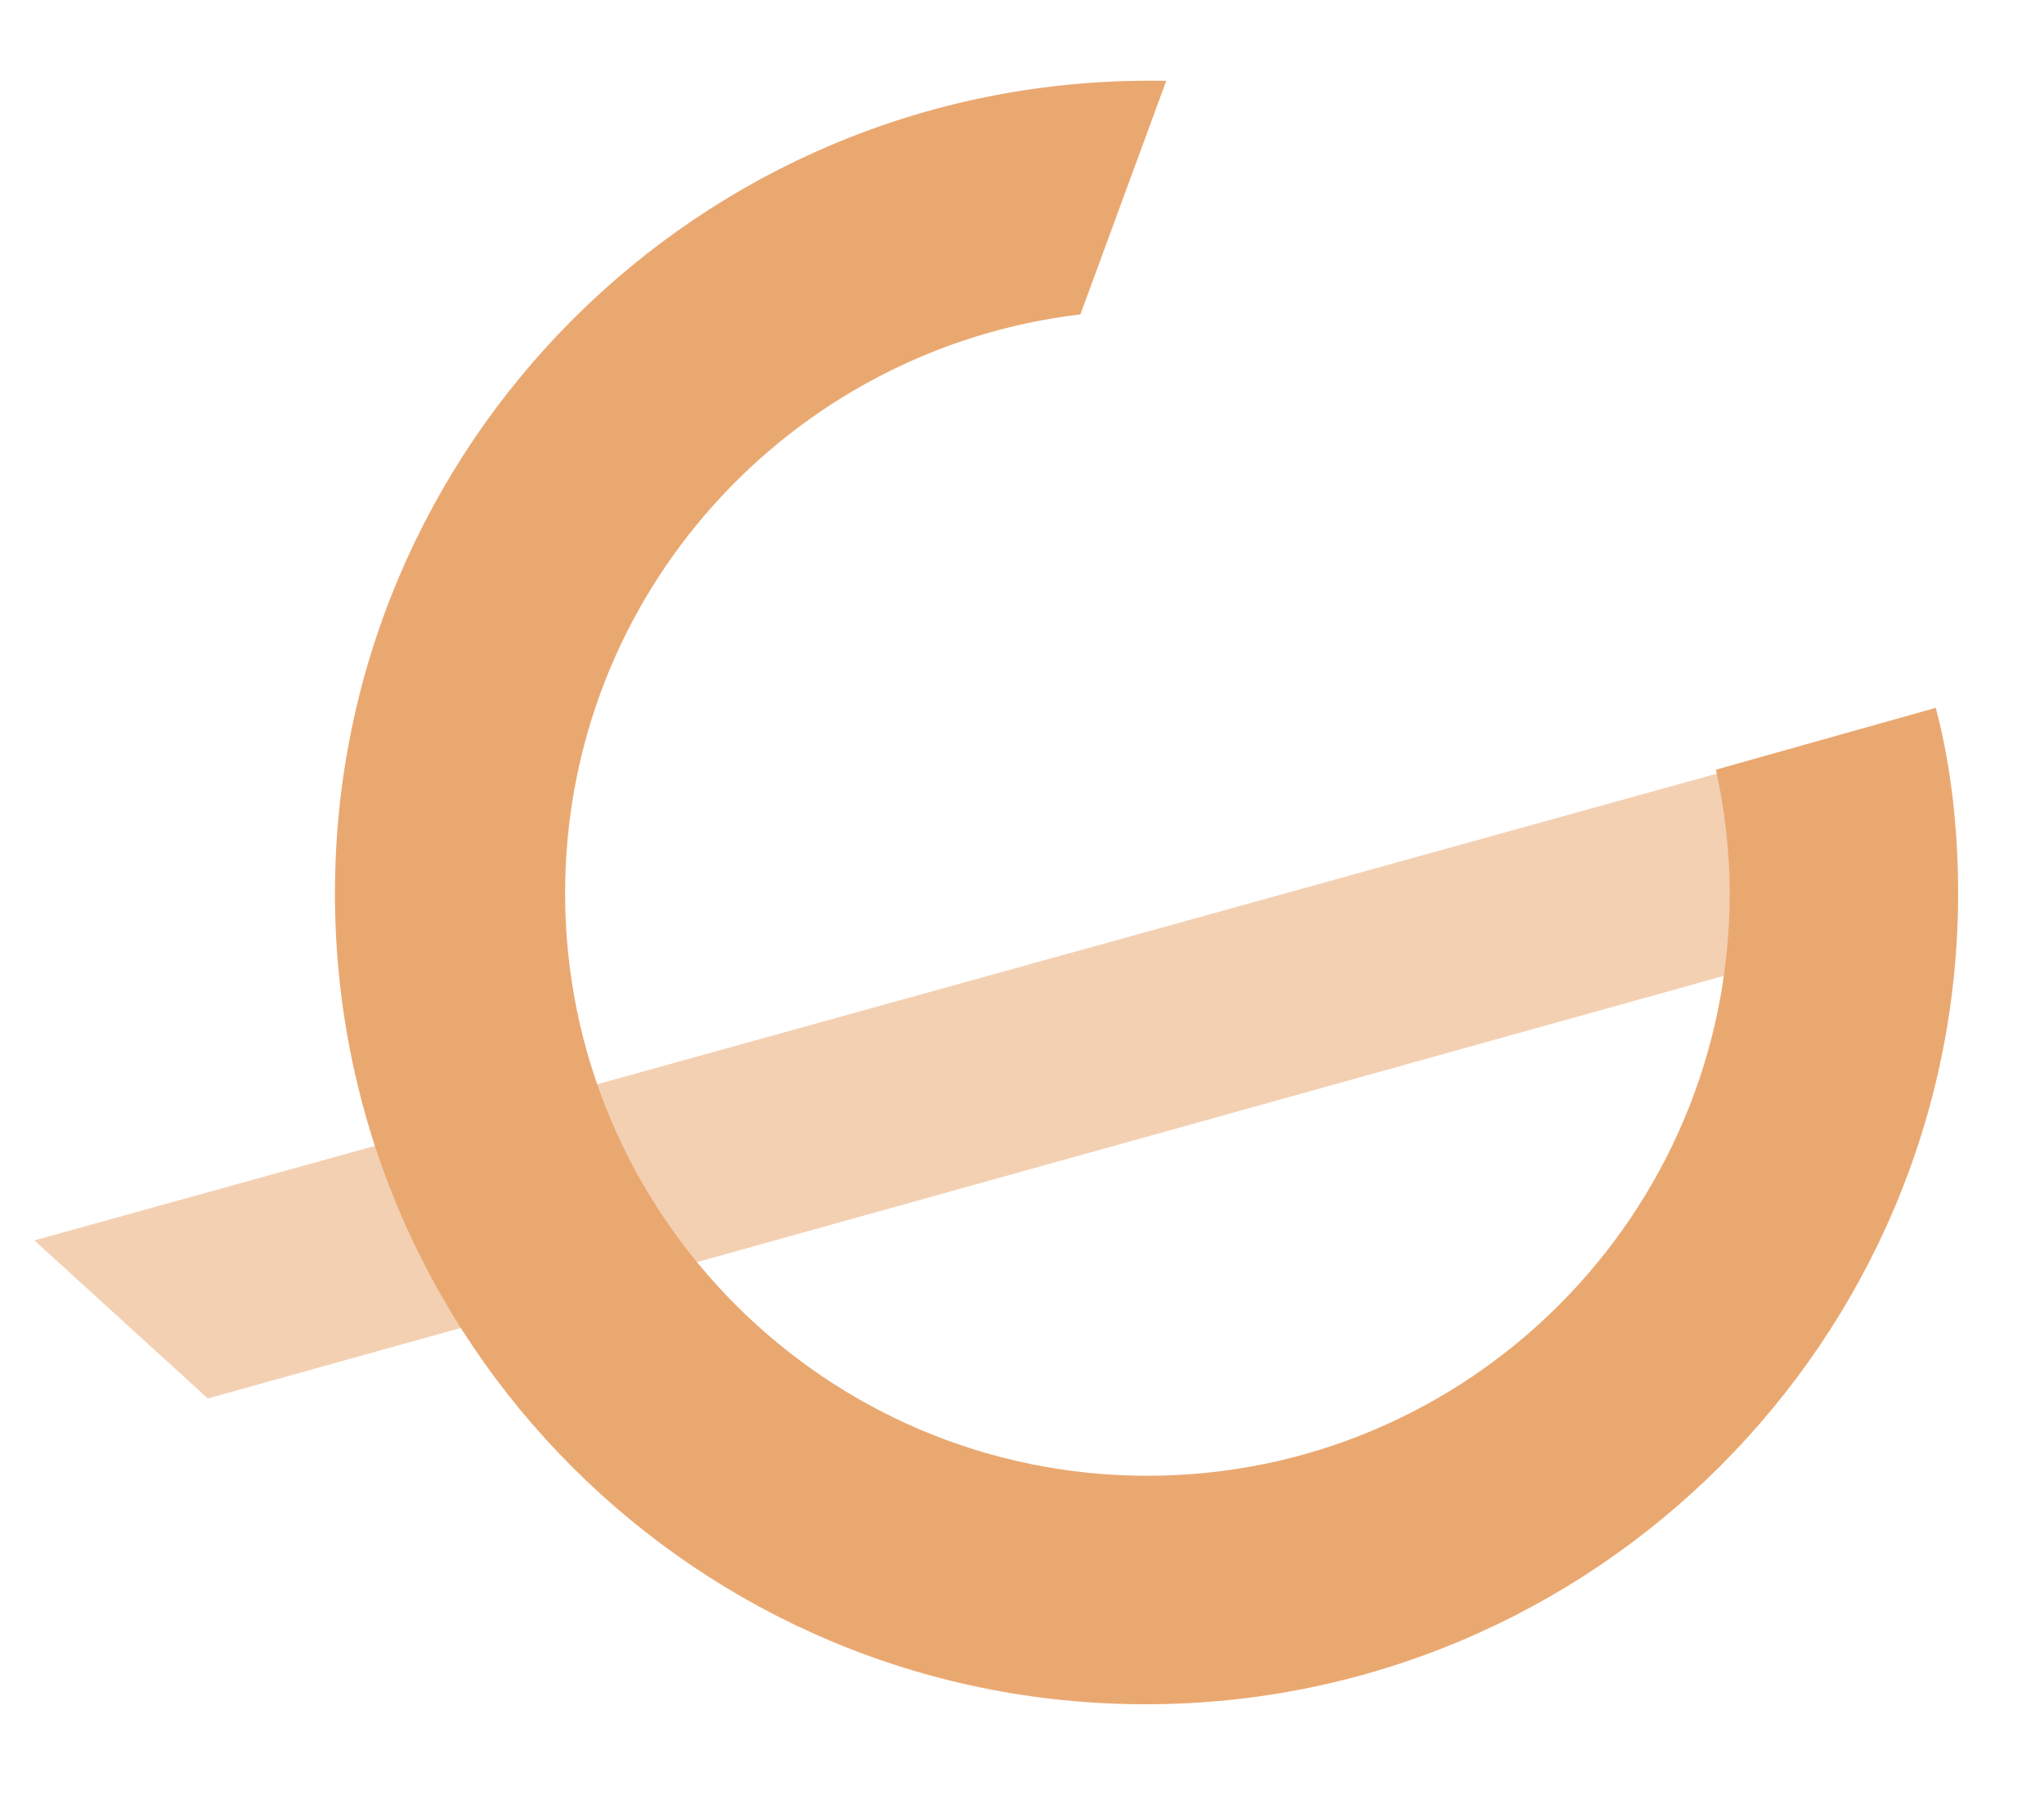 <?xml version="1.0" encoding="utf-8"?>
<!-- Generator: Adobe Illustrator 22.1.0, SVG Export Plug-In . SVG Version: 6.00 Build 0)  -->
<svg version="1.1" xmlns="http://www.w3.org/2000/svg" xmlns:xlink="http://www.w3.org/1999/xlink" x="0px" y="0px"
	 viewBox="0 0 119 105" style="enable-background:new 0 0 119 105;" xml:space="preserve">
<style type="text/css">
	.st0{fill:#EAA871;}
	.st1{opacity:0.54;}
</style>
<g id="Layer_1">
</g>
<g id="Layer_2">
</g>
<g id="Layer_3">
	<g>
		<path class="st0" d="M99.9,44.8c0.5,2.3,0.8,4.7,0.8,7.2c0,18.7-15.2,33.9-33.9,33.9S32.9,70.7,32.9,52c0-17.4,13.1-31.7,30-33.7
			l5-13.6c-0.3,0-0.7,0-1,0C40.7,4.7,19.5,25.9,19.5,52s21.1,47.2,47.2,47.2S114,78,114,52c0-3.7-0.4-7.4-1.3-10.8L99.9,44.8z"/>
	</g>
</g>
<g id="Layer_4">
	<g class="st1">
		<polygon class="st0" points="112.7,41.5 111.6,41.8 2,72.2 12.1,81.4 114,53 112.8,42.4 		"/>
	</g>
</g>
<g id="Layer_5">
</g>
</svg>
